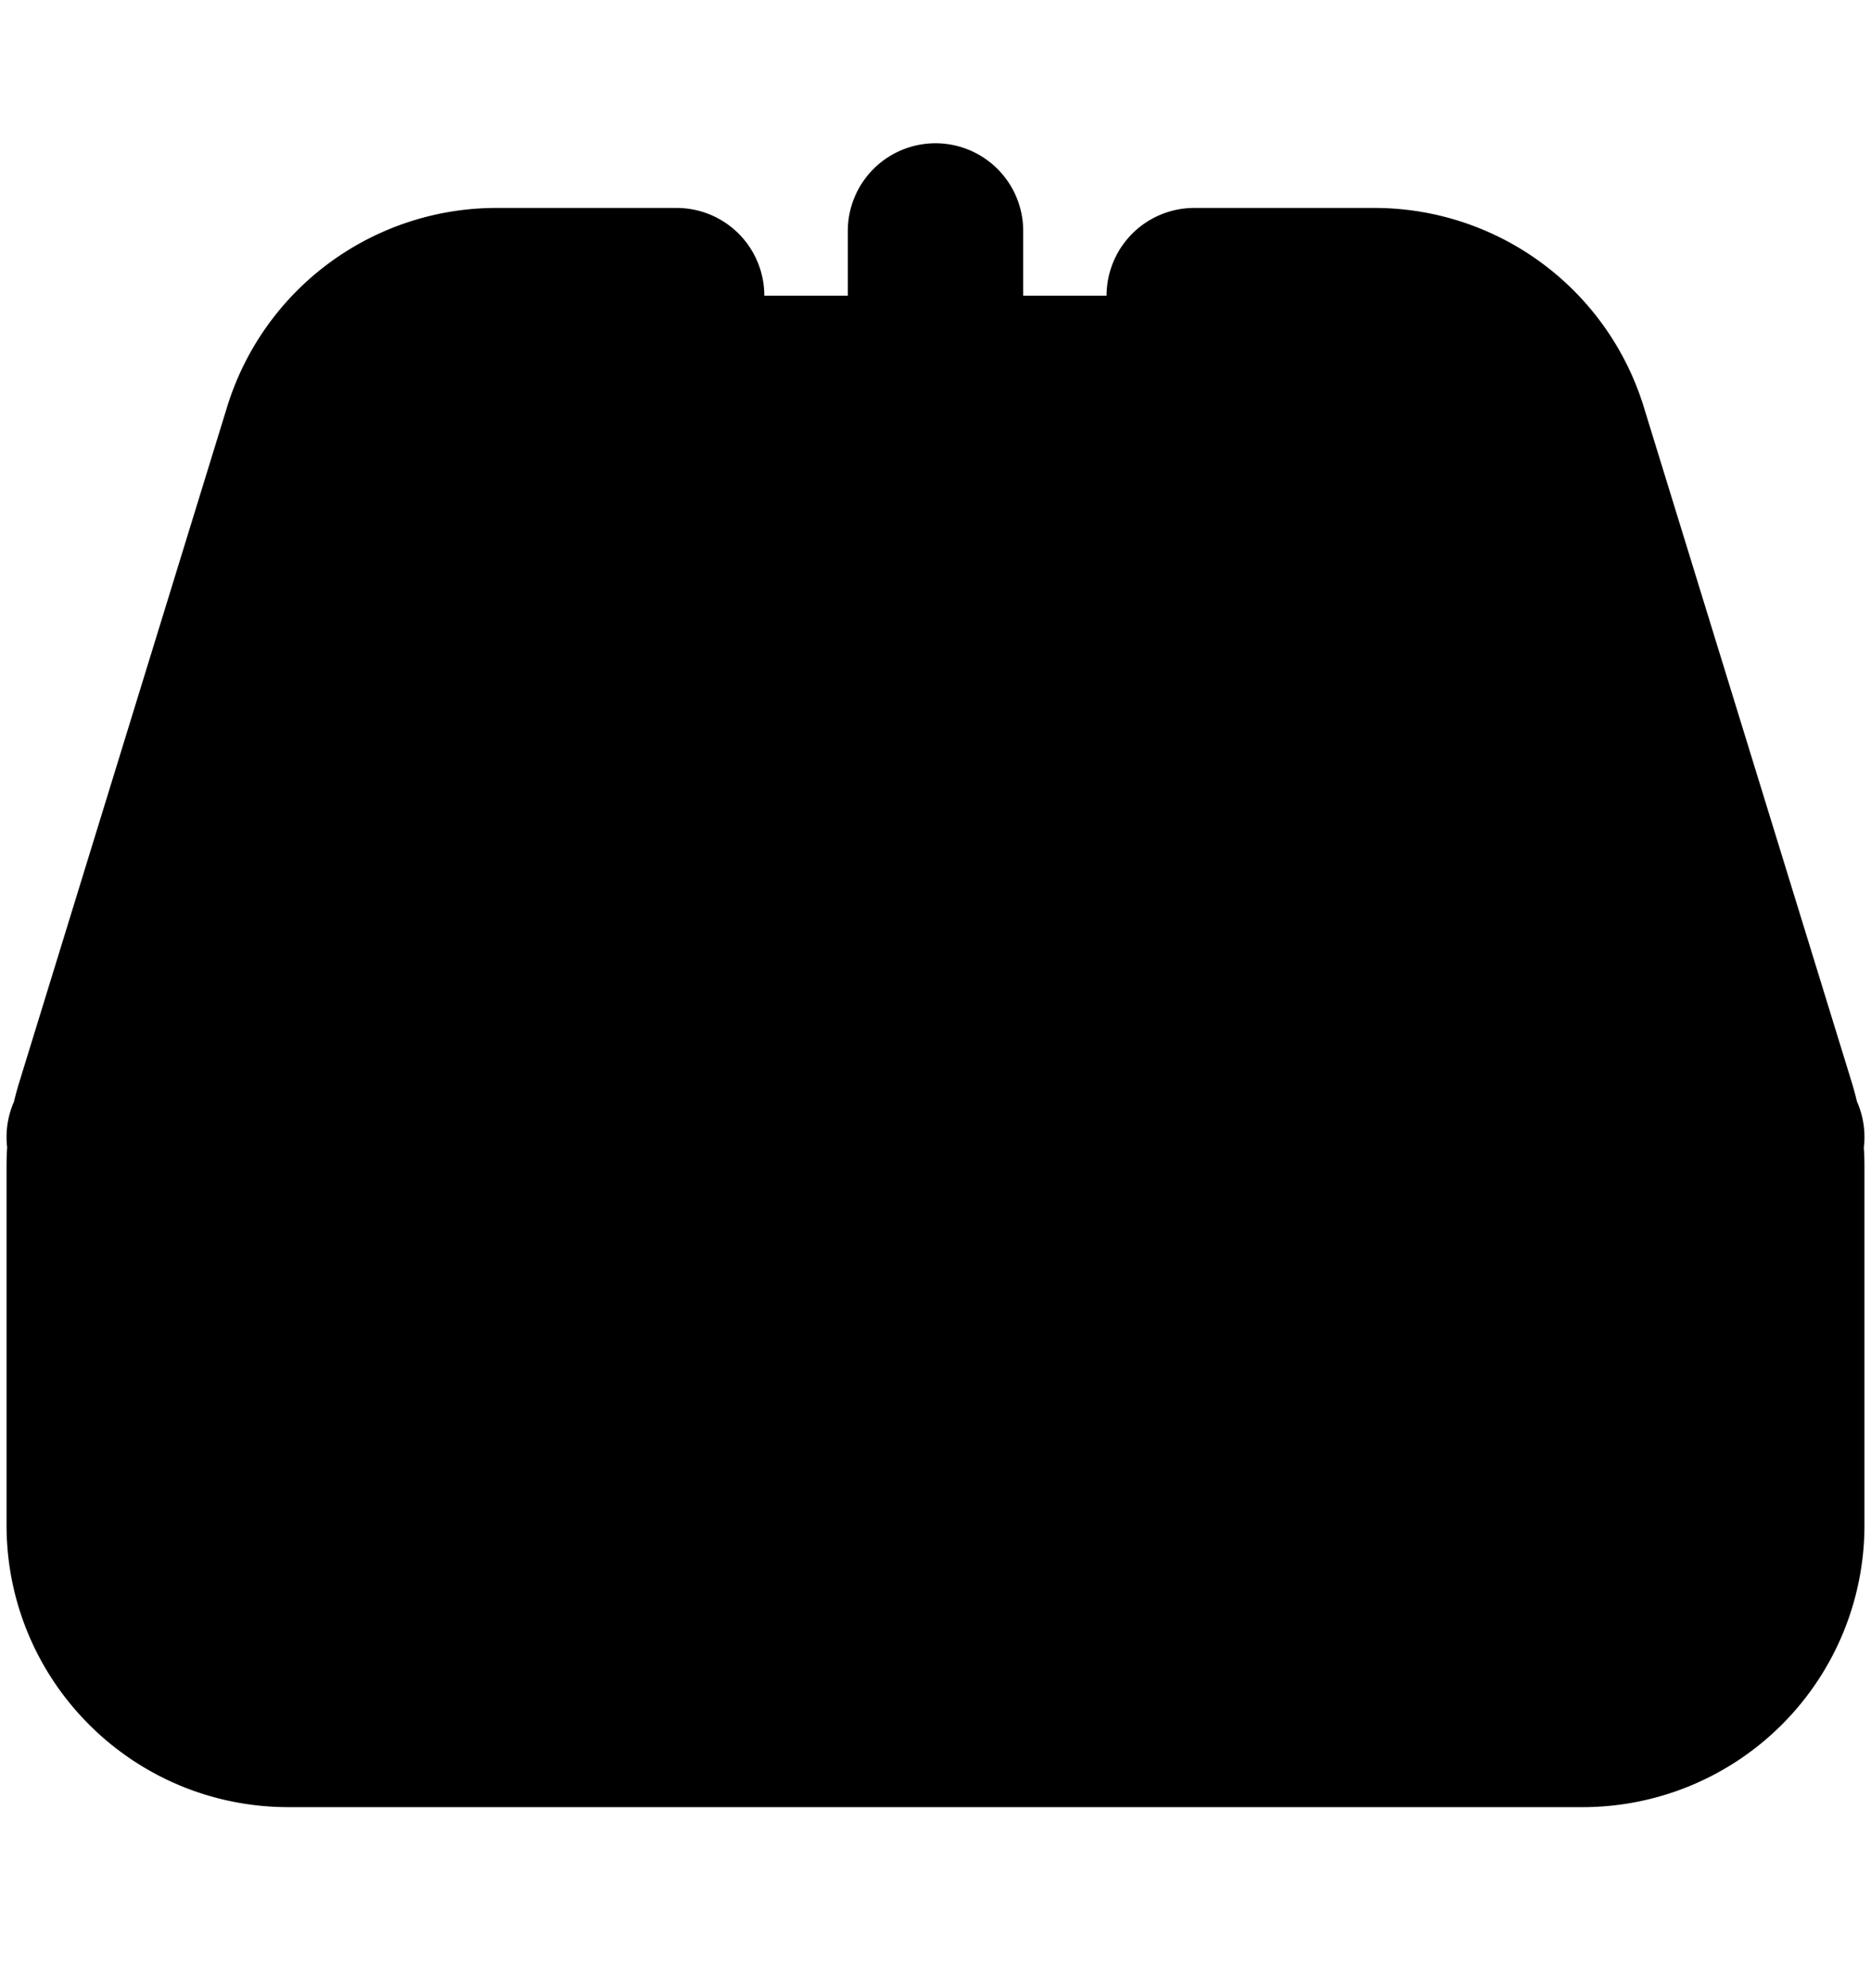 <svg viewBox="0 0 16 17">
  <path stroke="currentColor" stroke-linecap="round" stroke-linejoin="round" stroke-width="1.5" d="M5.786 2.528h-1.54A1.66 1.66 0 0 0 2.659 3.7L.879 9.483a1.66 1.66 0 0 0-.073.489v3.07c0 .917.743 1.66 1.66 1.66h11.068a1.66 1.66 0 0 0 1.66-1.66v-3.07c0-.166-.025-.33-.073-.489L13.34 3.7a1.66 1.66 0 0 0-1.587-1.172h-1.54M.806 9.722h2.848a1.66 1.66 0 0 1 1.485.918l.189.378a1.66 1.66 0 0 0 1.484.917h2.376a1.66 1.66 0 0 0 1.484-.917l.19-.378a1.66 1.66 0 0 1 1.484-.918h2.848M8 1.975v6.087m0 0L5.786 5.848M8 8.062l2.214-2.214"/>
</svg>
